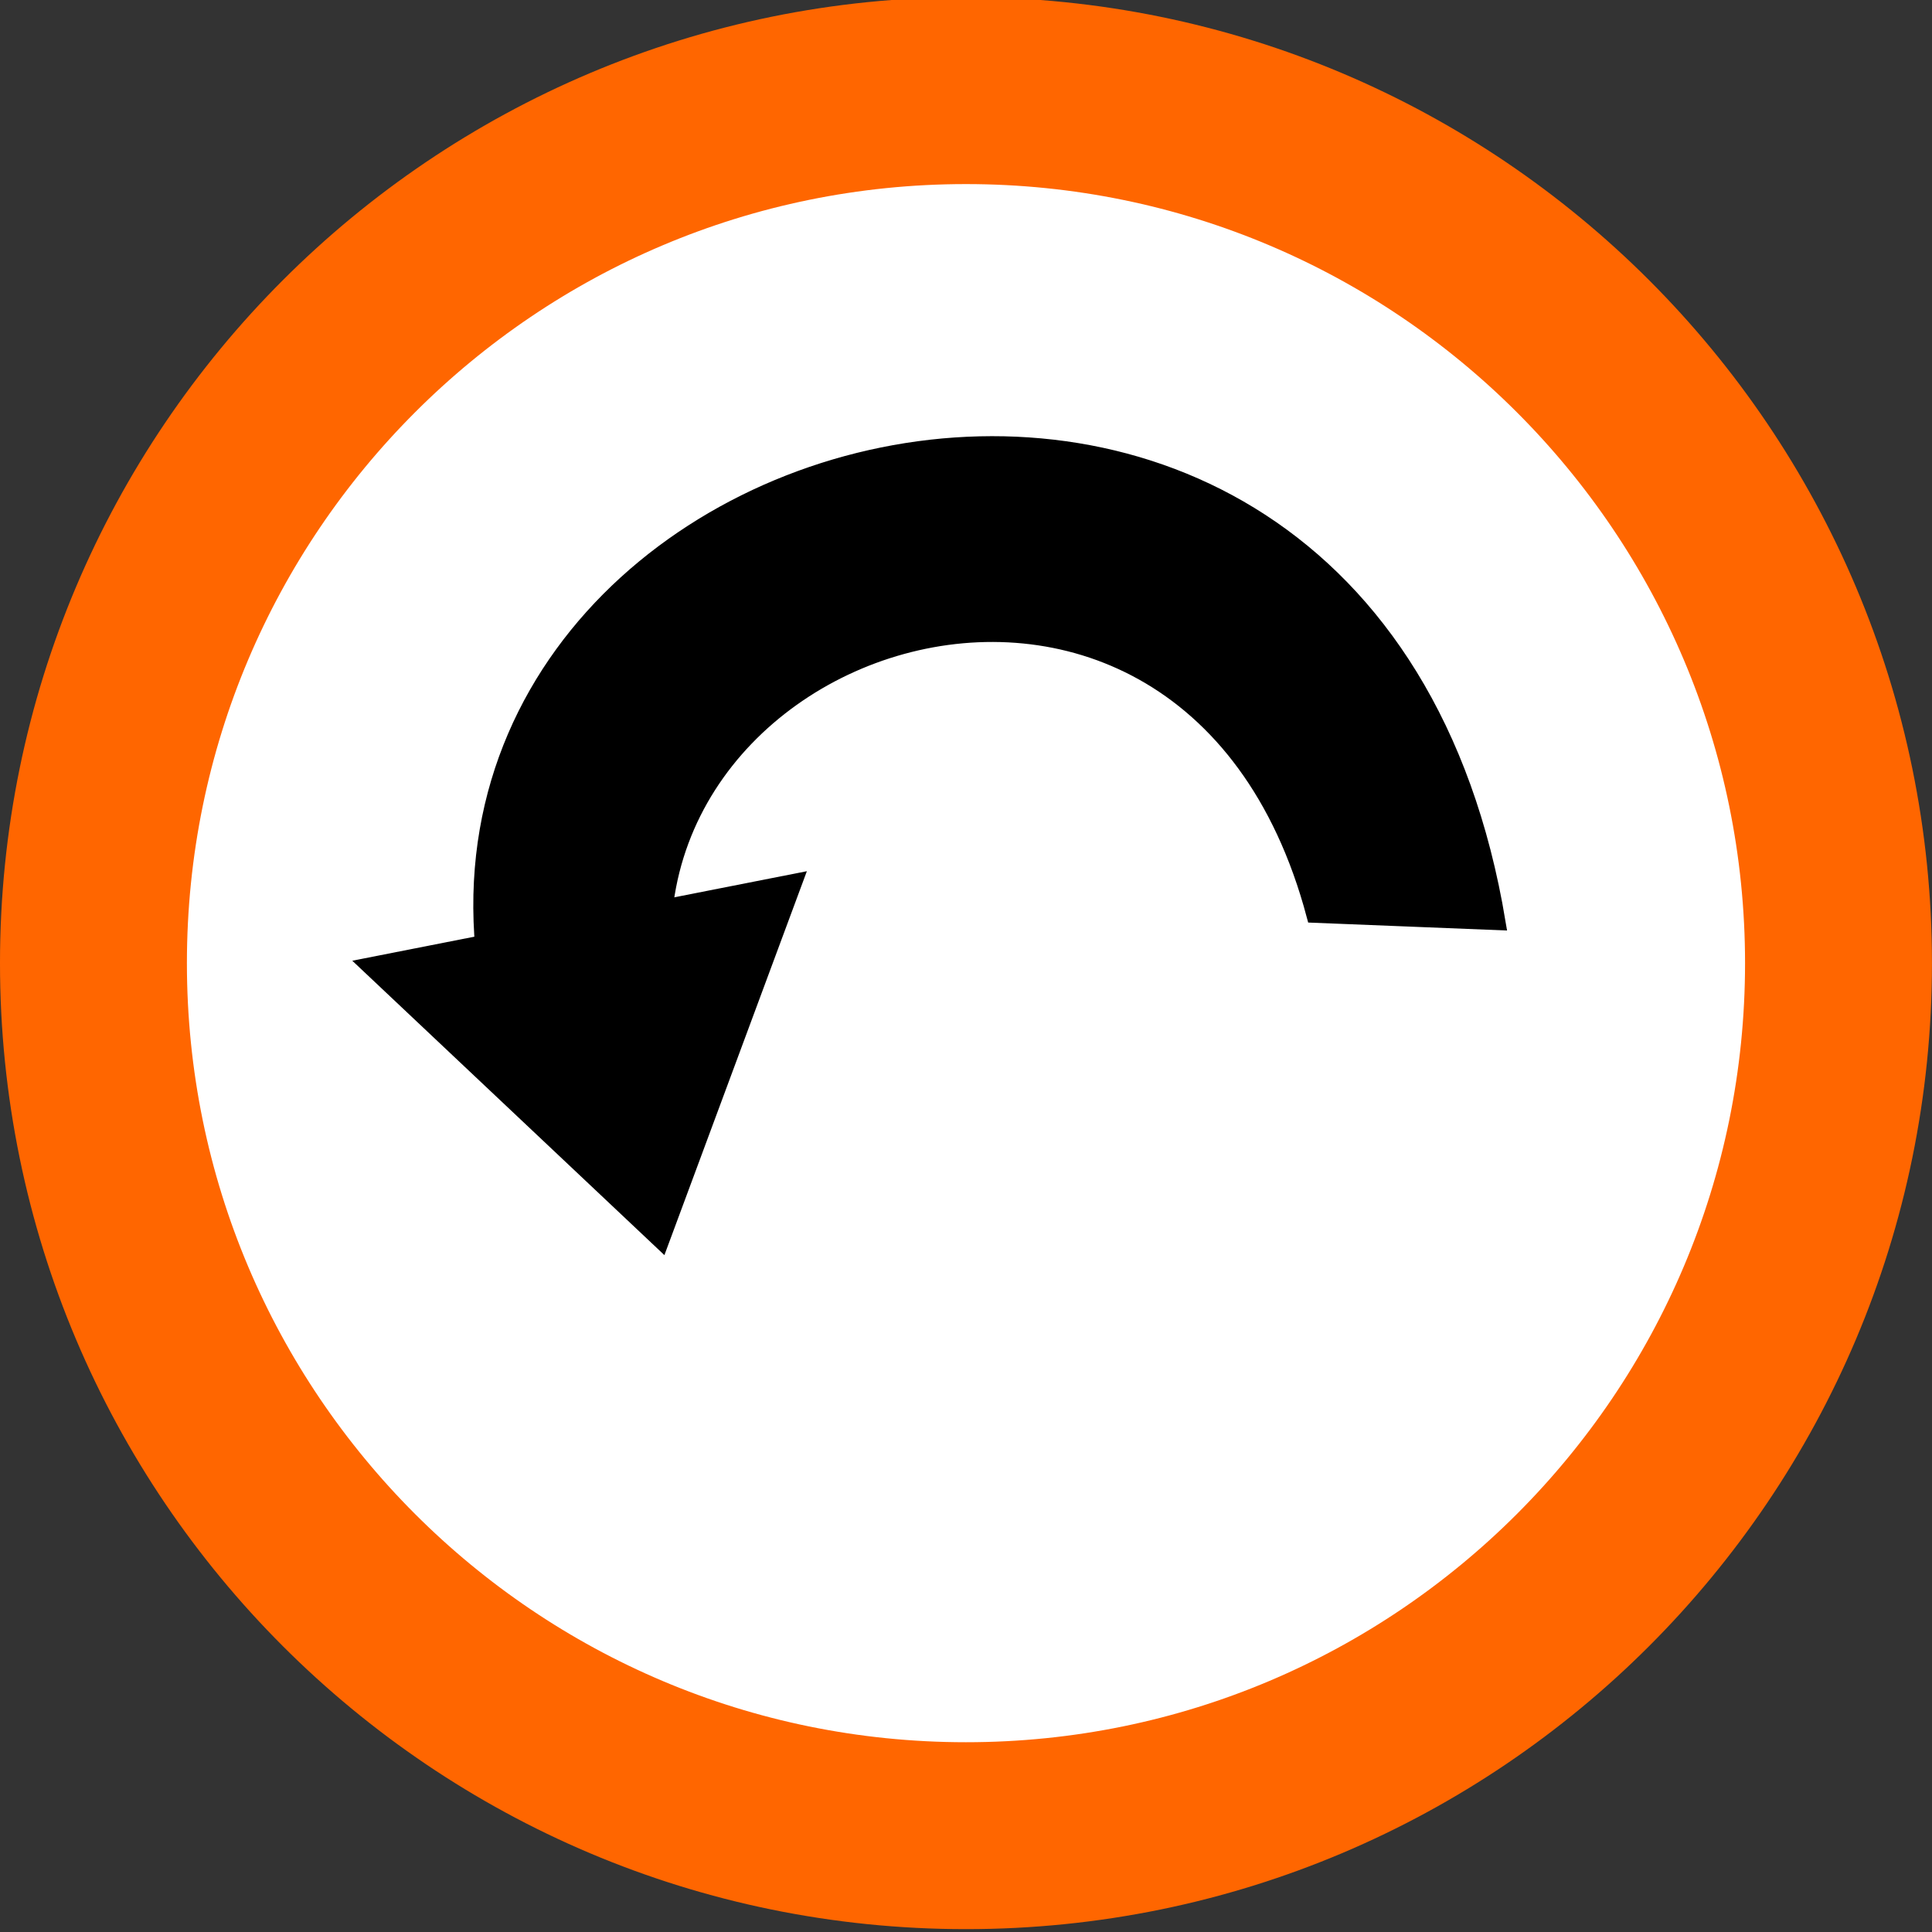 <?xml version="1.0" encoding="UTF-8" standalone="no"?>
<svg
   xmlns:dc="http://purl.org/dc/elements/1.1/"
   xmlns:cc="http://creativecommons.org/ns#"
   xmlns:rdf="http://www.w3.org/1999/02/22-rdf-syntax-ns#"
   xmlns:svg="http://www.w3.org/2000/svg"
   xmlns="http://www.w3.org/2000/svg"
   xmlns:sodipodi="http://sodipodi.sourceforge.net/DTD/sodipodi-0.dtd"
   xmlns:inkscape="http://www.inkscape.org/namespaces/inkscape"
   enable-background="new 0 0 55 55"
   height="50.648"
   version="1.1"
   viewBox="0 0 50.648 50.648"
   width="50.648"
   x="0px"
   xml:space="preserve"
   y="0px"
   id="svg2"
   inkscape:version="0.48.4 r9939"
   sodipodi:docname="rotar.svg"><rect x="0" y="0" width="50.648" height="50.648" fill="#333333" stroke="none"/><defs
     id="defs15" /><sodipodi:namedview
     pagecolor="#ffffff"
     bordercolor="#666666"
     borderopacity="1"
     objecttolerance="10"
     gridtolerance="10"
     guidetolerance="10"
     inkscape:pageopacity="0"
     inkscape:pageshadow="2"
     inkscape:window-width="1366"
     inkscape:window-height="713"
     id="namedview13"
     showgrid="false"
     inkscape:zoom="4.2909091"
     inkscape:cx="27.652652"
     inkscape:cy="27.890709"
     inkscape:window-x="0"
     inkscape:window-y="27"
     inkscape:window-maximized="1"
     inkscape:current-layer="g3770"
     fit-margin-top="0"
     fit-margin-left="0"
     fit-margin-right="0"
     fit-margin-bottom="0" /><g
     id="g4255"
     transform="matrix(1.017,0,0,1.017,-72.111,-1.123)"><g
       transform="matrix(0.384,0,0,0.384,-17.017,353.83)"
       id="g3323"><g
         id="g3770"><path
           inkscape:export-ydpi="32.776936"
           inkscape:export-xdpi="32.776936"
           inkscape:export-filename="/home/flavio/Documentos/GIT_Software/JAMediaImagenes/icons/rotar.png"
           d="m 324.286,356.648 c 0,32.348 -26.223,58.571 -58.571,58.571 -32.348,0 -58.571,-26.223 -58.571,-58.571 0,-32.348 26.223,-58.571 58.571,-58.571 32.348,0 58.571,26.223 58.571,58.571 z"
           sodipodi:ry="58.57143"
           sodipodi:rx="58.57143"
           sodipodi:cy="356.64789"
           sodipodi:cx="265.71429"
           id="path2985-61-4-4-4-8-8-9-4"
           style="fill:#ffffff;fill-opacity:1;stroke:#ff6600;stroke-width:12.547;stroke-miterlimit:4;stroke-opacity:1;stroke-dasharray:none"
           sodipodi:type="arc"
           transform="translate(28.094,-1210.55)" /><path
           inkscape:export-ydpi="32.776936"
           inkscape:export-xdpi="32.776936"
           inkscape:export-filename="/home/flavio/Documentos/GIT_Software/JAMediaImagenes/icons/rotar.png"
           sodipodi:nodetypes="cccc"
           inkscape:connector-curvature="0"
           id="path3097"
           d="m 253.663,-853.762 19.696,18.577 8.99,-24.226 z"
           style="fill:#000000;stroke:#000000;stroke-width:1px;stroke-linecap:butt;stroke-linejoin:miter;stroke-opacity:1" /><path
           inkscape:export-ydpi="32.776936"
           inkscape:export-xdpi="32.776936"
           inkscape:export-filename="/home/flavio/Documentos/GIT_Software/JAMediaImagenes/icons/rotar.png"
           sodipodi:nodetypes="ccccc"
           inkscape:connector-curvature="0"
           id="path3099"
           d="m 262.668,-848.195 c -12.264,-41.992 58.065,-61.426 66.869,-8.423 l -12.368,-0.495 c -8.754,-32.854 -50.754,-18.019 -42.628,8.405 z"
           style="fill:#000000;stroke:#000000;stroke-width:1px;stroke-linecap:butt;stroke-linejoin:miter;stroke-opacity:1" /></g></g></g></svg>